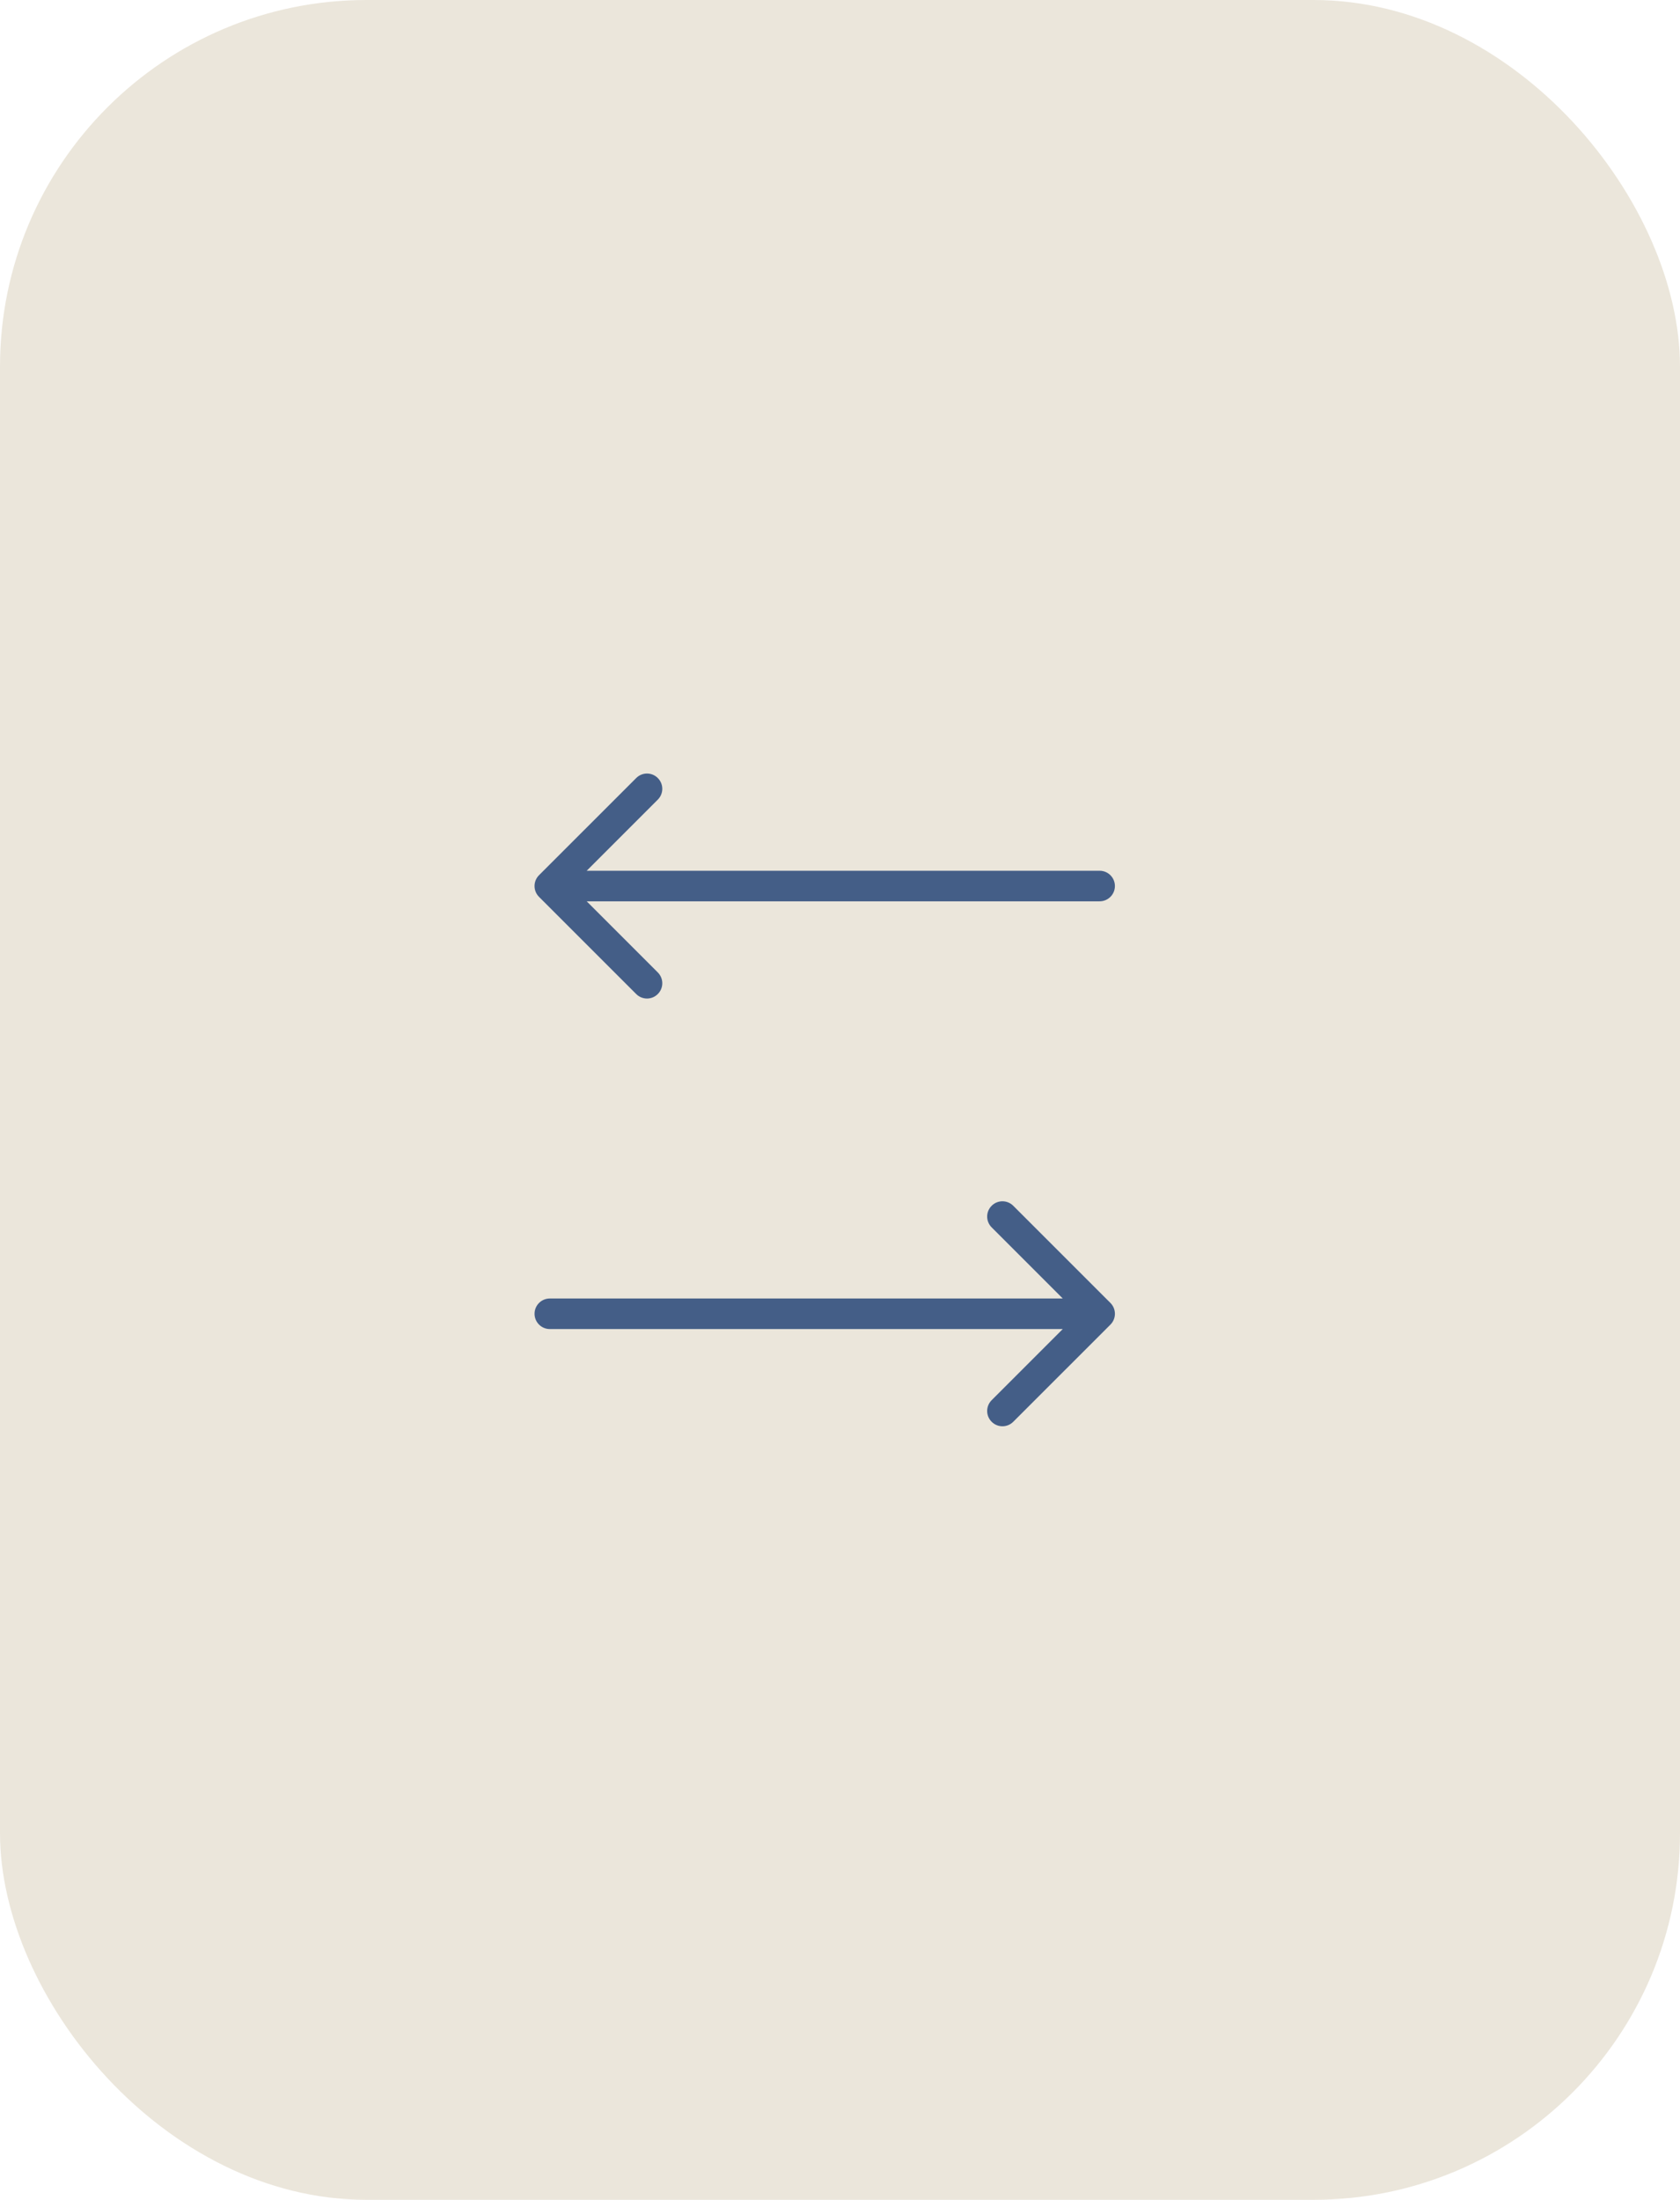<svg width="55" height="72" viewBox="0 0 55 72" fill="none" xmlns="http://www.w3.org/2000/svg">
<rect width="55" height="72" rx="12" fill="#EBE6DB"/>
<path d="M36 29.5C36.276 29.5 36.5 29.276 36.5 29C36.5 28.724 36.276 28.5 36 28.5L36 29.5ZM17.646 28.646C17.451 28.842 17.451 29.158 17.646 29.354L20.828 32.535C21.024 32.731 21.34 32.731 21.535 32.535C21.731 32.34 21.731 32.024 21.535 31.828L18.707 29L21.535 26.172C21.731 25.976 21.731 25.66 21.535 25.465C21.34 25.269 21.024 25.269 20.828 25.465L17.646 28.646ZM36 28.5L18 28.5L18 29.5L36 29.5L36 28.5Z" fill="#445E87"/>
<path d="M18 42.5C17.724 42.5 17.5 42.724 17.5 43C17.5 43.276 17.724 43.5 18 43.5V42.5ZM36.354 43.354C36.549 43.158 36.549 42.842 36.354 42.646L33.172 39.465C32.976 39.269 32.66 39.269 32.465 39.465C32.269 39.66 32.269 39.976 32.465 40.172L35.293 43L32.465 45.828C32.269 46.024 32.269 46.34 32.465 46.535C32.66 46.731 32.976 46.731 33.172 46.535L36.354 43.354ZM18 43.5H36V42.5H18V43.5Z" fill="#445E87"/>
</svg>
